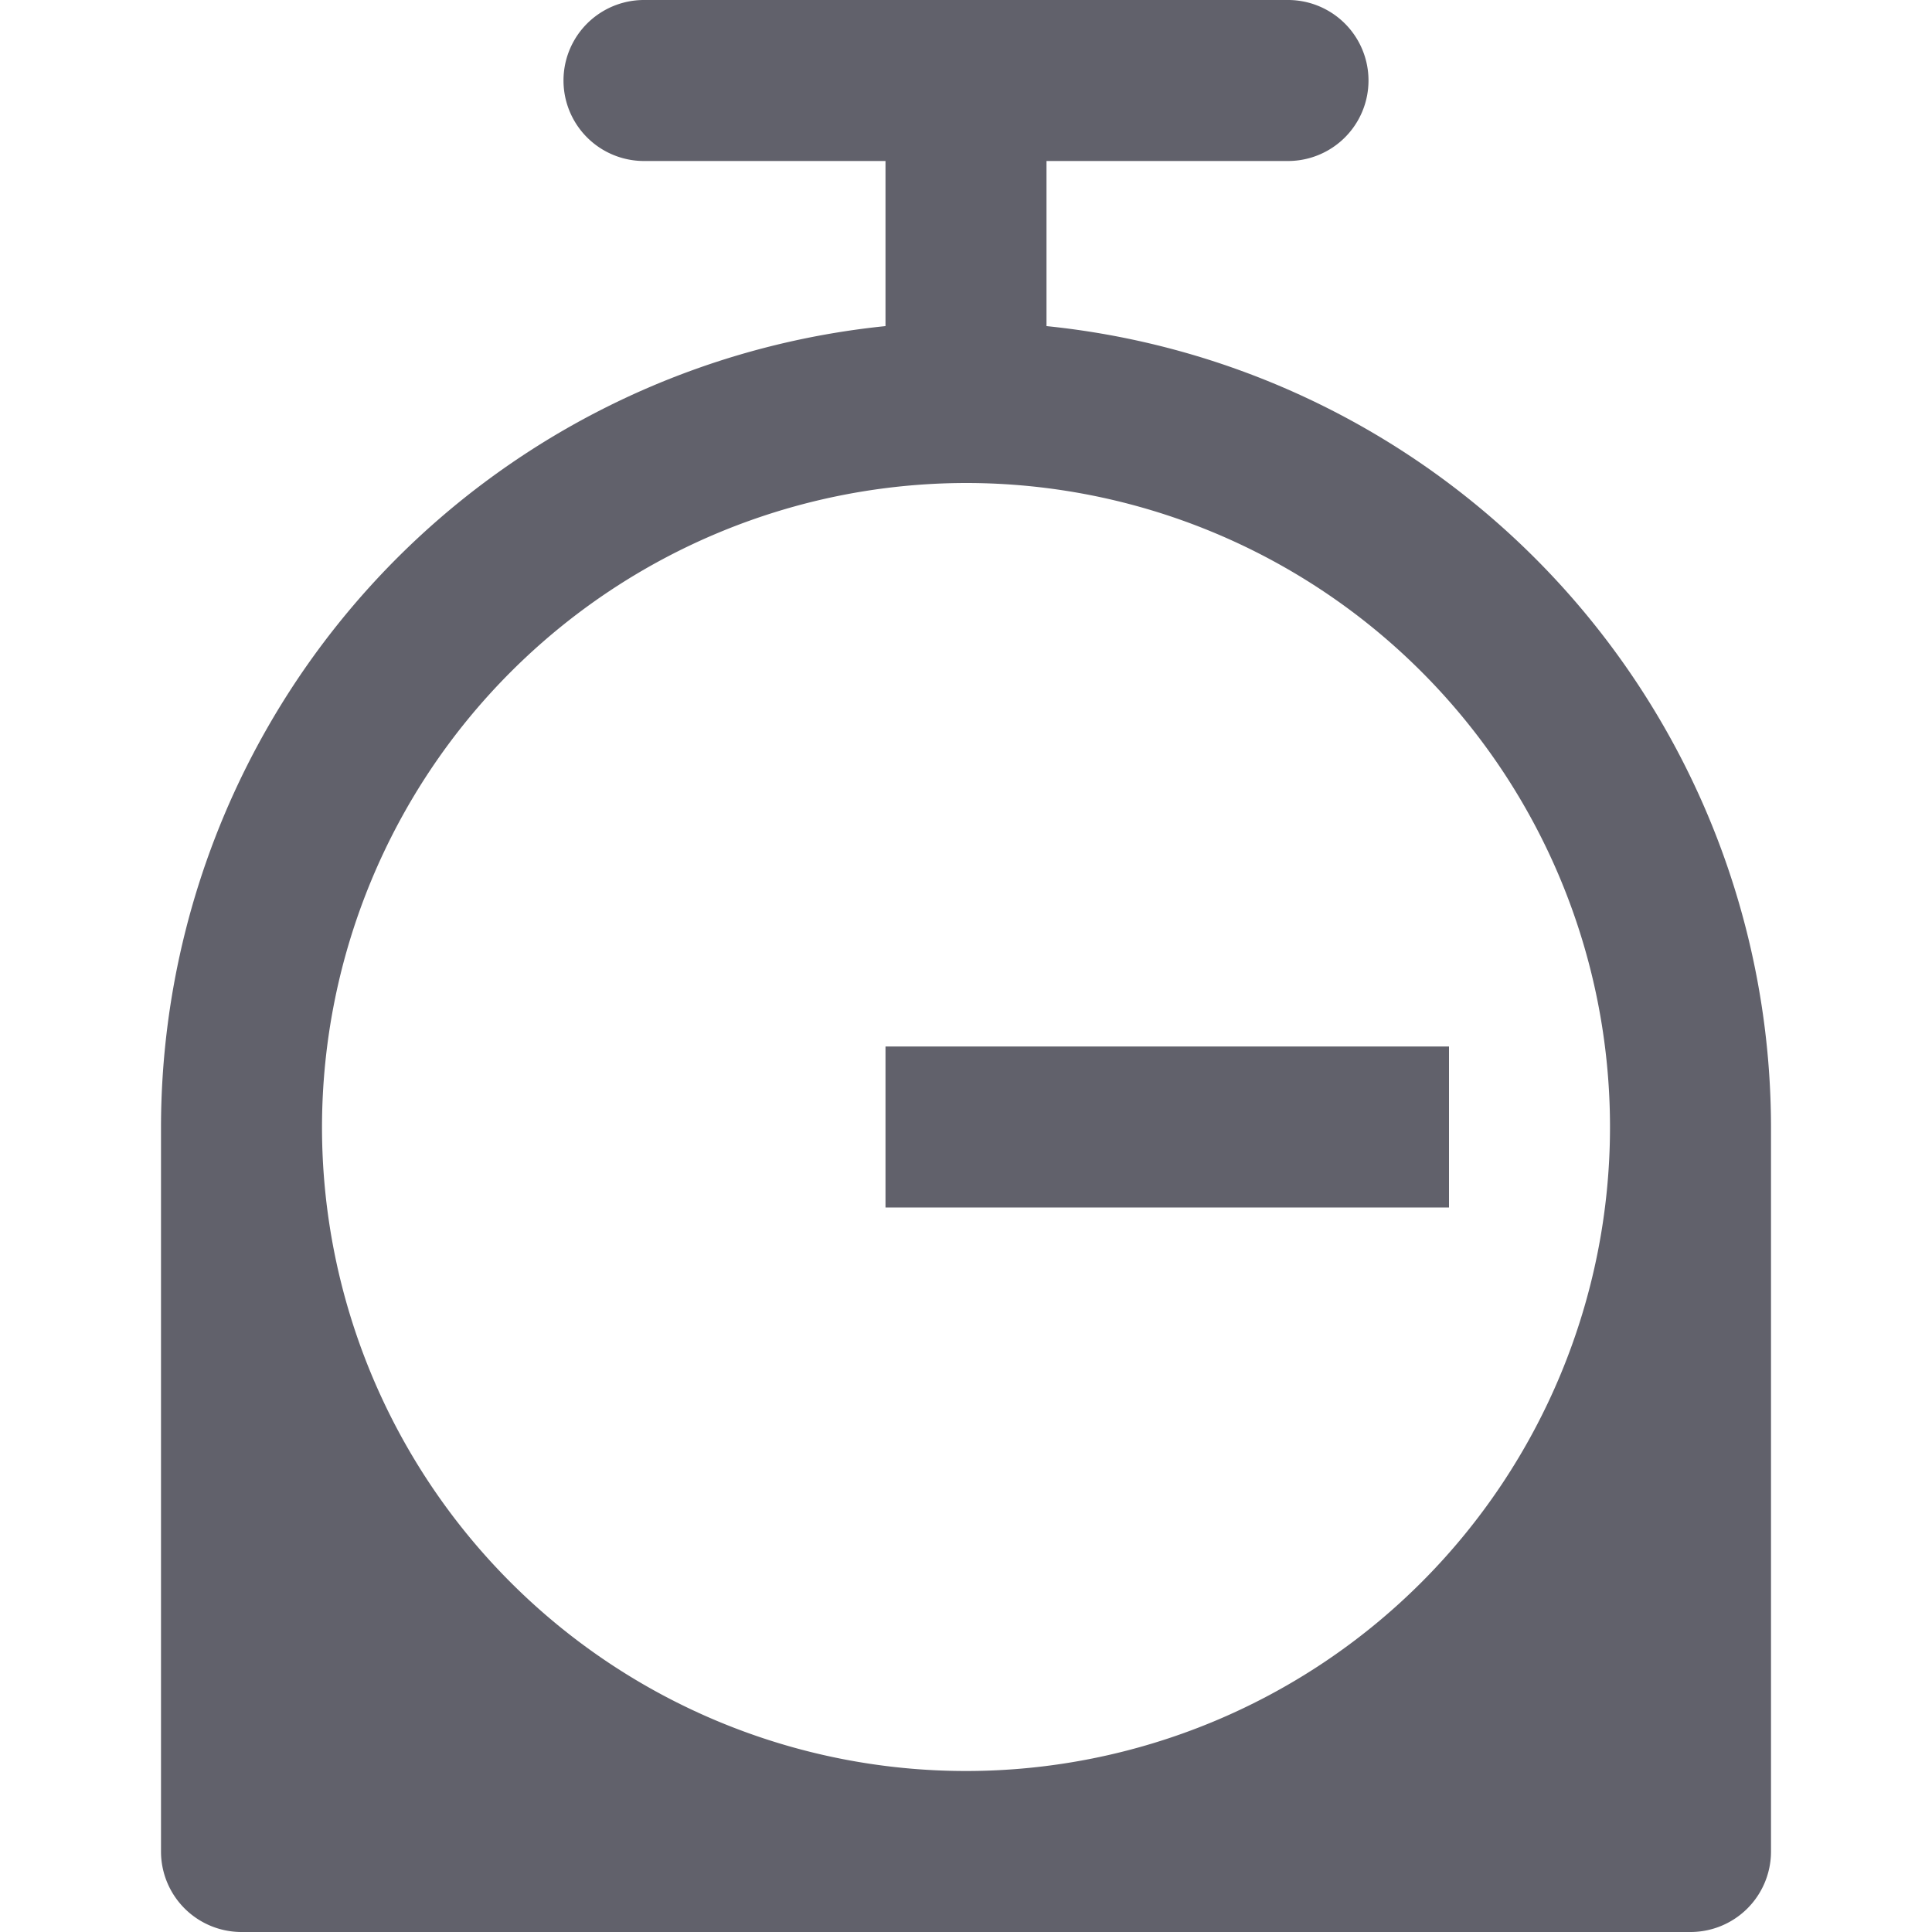 <svg xmlns="http://www.w3.org/2000/svg" height="24" width="24" viewBox="0 0 24 24"><path d="M13,4.051V2h3a1,1,0,0,0,0-2H8A1,1,0,0,0,8,2h3V4.051A10.013,10.013,0,0,0,2,14v9a1,1,0,0,0,1,1H21a1,1,0,0,0,1-1V14A10.013,10.013,0,0,0,13,4.051ZM12,6a8,8,0,1,1-8,8A8.009,8.009,0,0,1,12,6Z" fill="#61616b"></path> <rect x="11" y="13" width="7" height="2" fill="#61616b" data-color="color-2"></rect></svg>